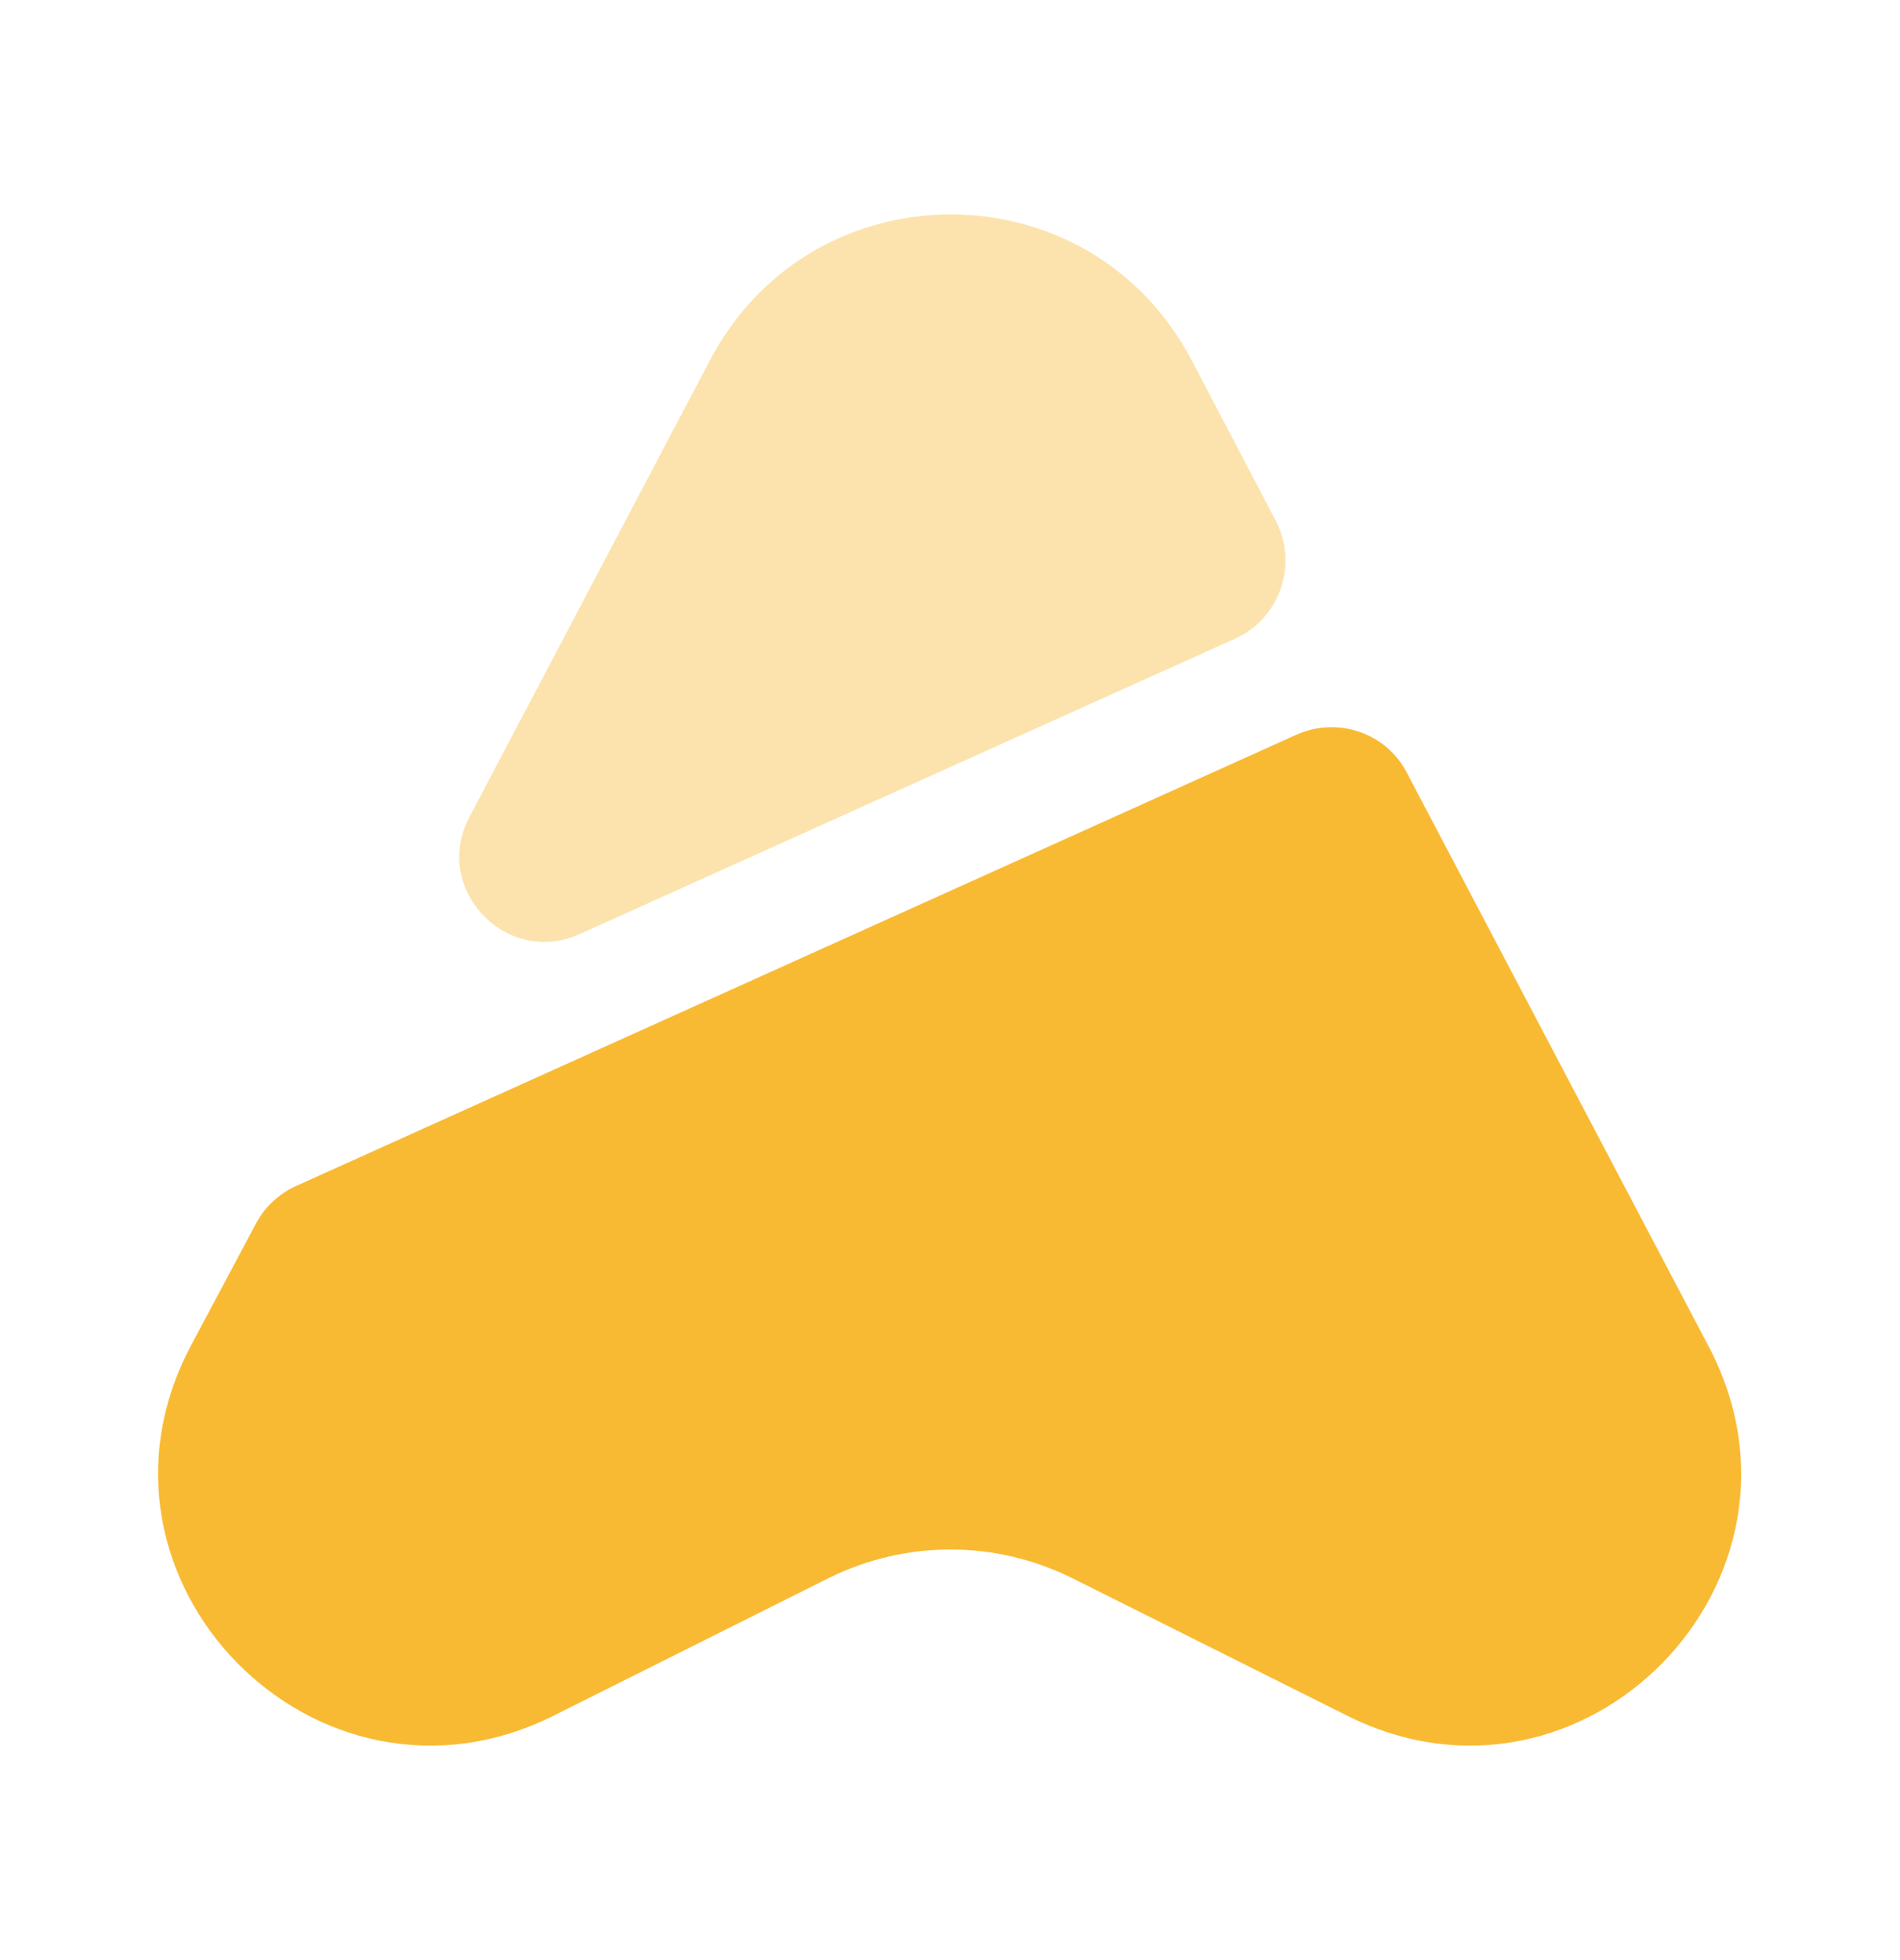 <svg width="32" height="33" viewBox="0 0 32 33" fill="none" xmlns="http://www.w3.org/2000/svg">
<path d="M22.693 28.887L18.053 26.567C16.76 25.927 15.253 25.927 13.96 26.567L9.32 28.887C5.333 30.873 1.133 26.593 3.213 22.66L4.307 20.607C4.453 20.327 4.693 20.1 4.987 19.967L21.84 12.367C22.533 12.06 23.347 12.34 23.693 13.007L28.773 22.66C30.853 26.593 26.667 30.873 22.693 28.887Z" fill="#F9BA33"/>
<path opacity="0.4" d="M20.8 10.753L9.76 15.727C8.52 16.287 7.267 14.953 7.907 13.753L11.96 6.06C13.68 2.793 18.347 2.793 20.067 6.06L21.493 8.78C21.867 9.513 21.547 10.42 20.8 10.753Z" fill="#F9BA33"/>
</svg>
